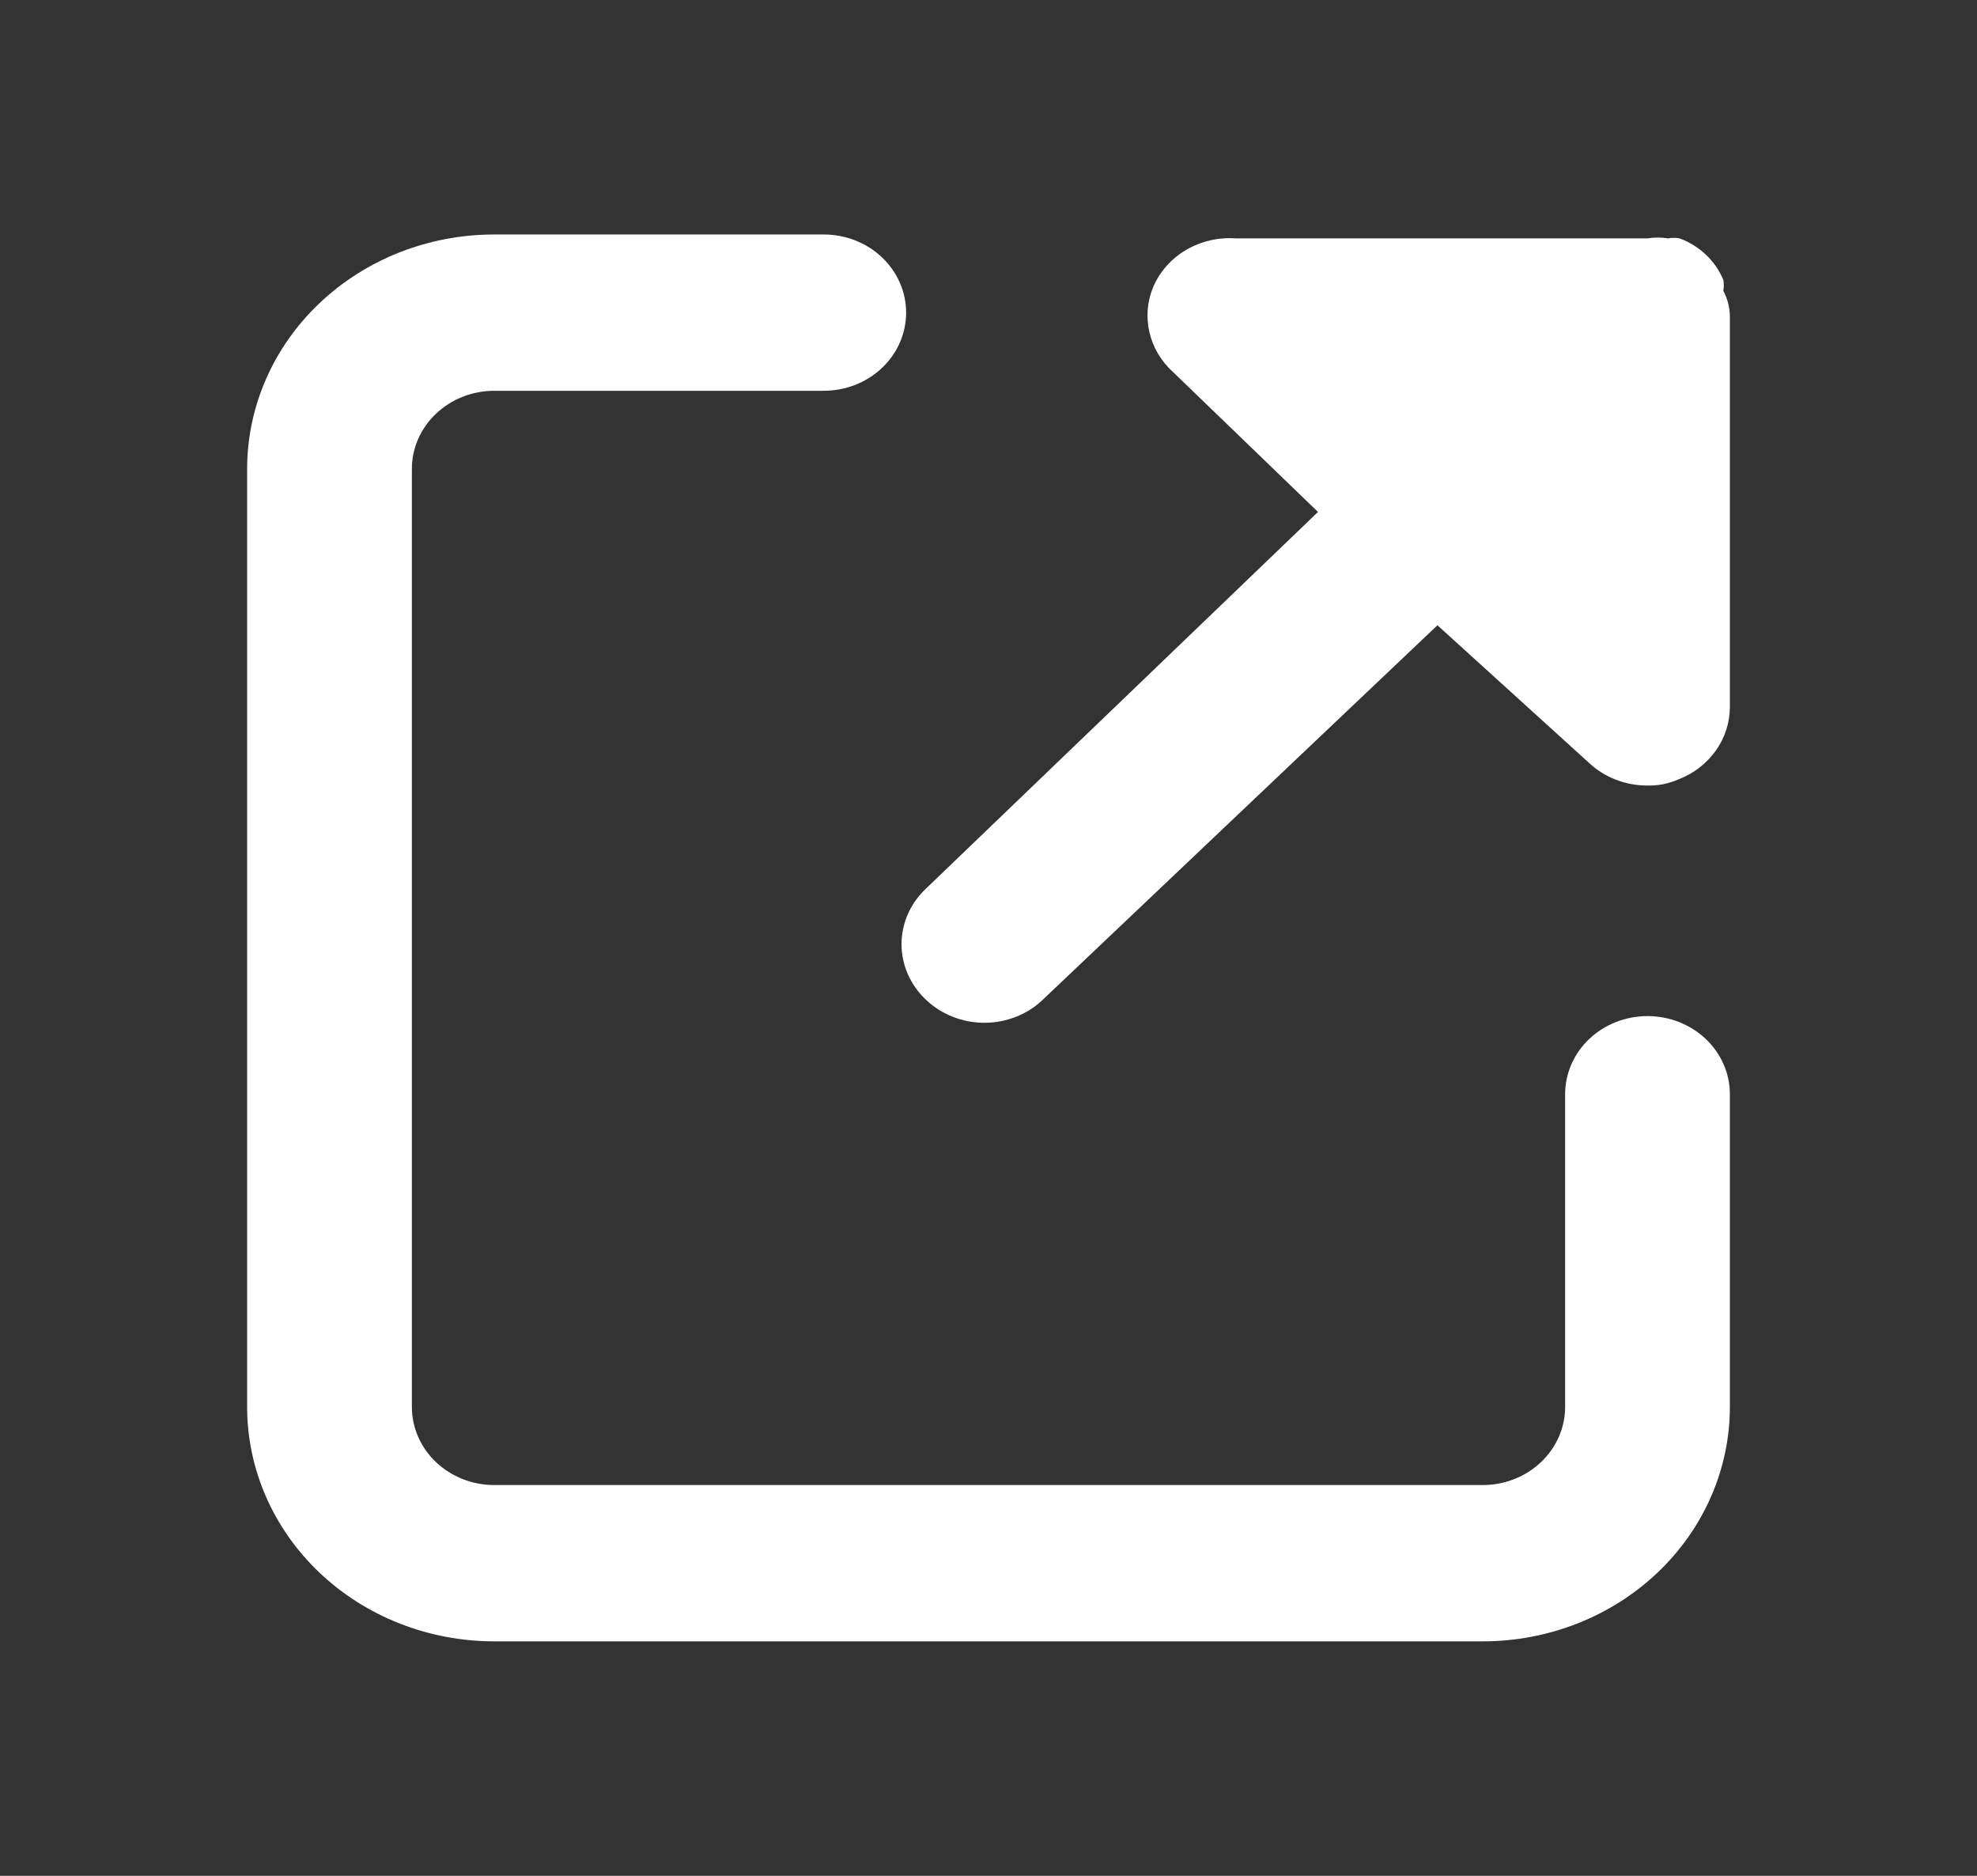 <svg width="39" height="37" viewBox="0 0 39 37" fill="none" xmlns="http://www.w3.org/2000/svg">
<rect x="0" y="0" width="39" height="37" fill="#333333" stroke="none"/>
<path d="M29.25 32.375H9.75C8.457 32.375 7.217 31.888 6.303 31.02C5.389 30.153 4.875 28.977 4.875 27.75V9.25C4.875 8.023 5.389 6.847 6.303 5.98C7.217 5.112 8.457 4.625 9.75 4.625H16.25C16.681 4.625 17.094 4.787 17.399 5.077C17.704 5.366 17.875 5.758 17.875 6.167C17.875 6.576 17.704 6.968 17.399 7.257C17.094 7.546 16.681 7.708 16.25 7.708H9.75C9.319 7.708 8.906 7.871 8.601 8.16C8.296 8.449 8.125 8.841 8.125 9.25V27.75C8.125 28.159 8.296 28.551 8.601 28.84C8.906 29.129 9.319 29.292 9.75 29.292H29.25C29.681 29.292 30.094 29.129 30.399 28.84C30.704 28.551 30.875 28.159 30.875 27.75V21.583C30.875 21.174 31.046 20.782 31.351 20.493C31.656 20.204 32.069 20.042 32.5 20.042C32.931 20.042 33.344 20.204 33.649 20.493C33.954 20.782 34.125 21.174 34.125 21.583V27.75C34.125 28.977 33.611 30.153 32.697 31.02C31.783 31.888 30.543 32.375 29.25 32.375Z" fill="white"/>
<path d="M34.125 6.244V13.952C34.123 14.257 34.027 14.554 33.847 14.806C33.668 15.058 33.414 15.255 33.117 15.37C32.925 15.457 32.713 15.499 32.5 15.494C32.286 15.495 32.074 15.456 31.876 15.379C31.678 15.303 31.498 15.19 31.346 15.047L28.356 12.333L20.572 19.718C20.421 19.863 20.242 19.977 20.044 20.055C19.846 20.134 19.633 20.174 19.419 20.174C19.204 20.174 18.992 20.134 18.794 20.055C18.596 19.977 18.416 19.863 18.265 19.718C18.113 19.575 17.992 19.404 17.909 19.216C17.827 19.028 17.784 18.827 17.784 18.623C17.784 18.42 17.827 18.218 17.909 18.03C17.992 17.843 18.113 17.672 18.265 17.529L26 10.098L23.14 7.338C22.906 7.127 22.744 6.854 22.675 6.555C22.605 6.255 22.631 5.943 22.75 5.658C22.88 5.356 23.107 5.101 23.398 4.929C23.691 4.758 24.032 4.678 24.375 4.702H32.5C32.634 4.68 32.772 4.68 32.906 4.702C32.981 4.688 33.059 4.688 33.134 4.702C33.329 4.775 33.506 4.885 33.654 5.026C33.802 5.166 33.918 5.334 33.995 5.519C34.009 5.591 34.009 5.664 33.995 5.735C34.08 5.893 34.124 6.067 34.125 6.244Z" fill="white"/>
</svg>
